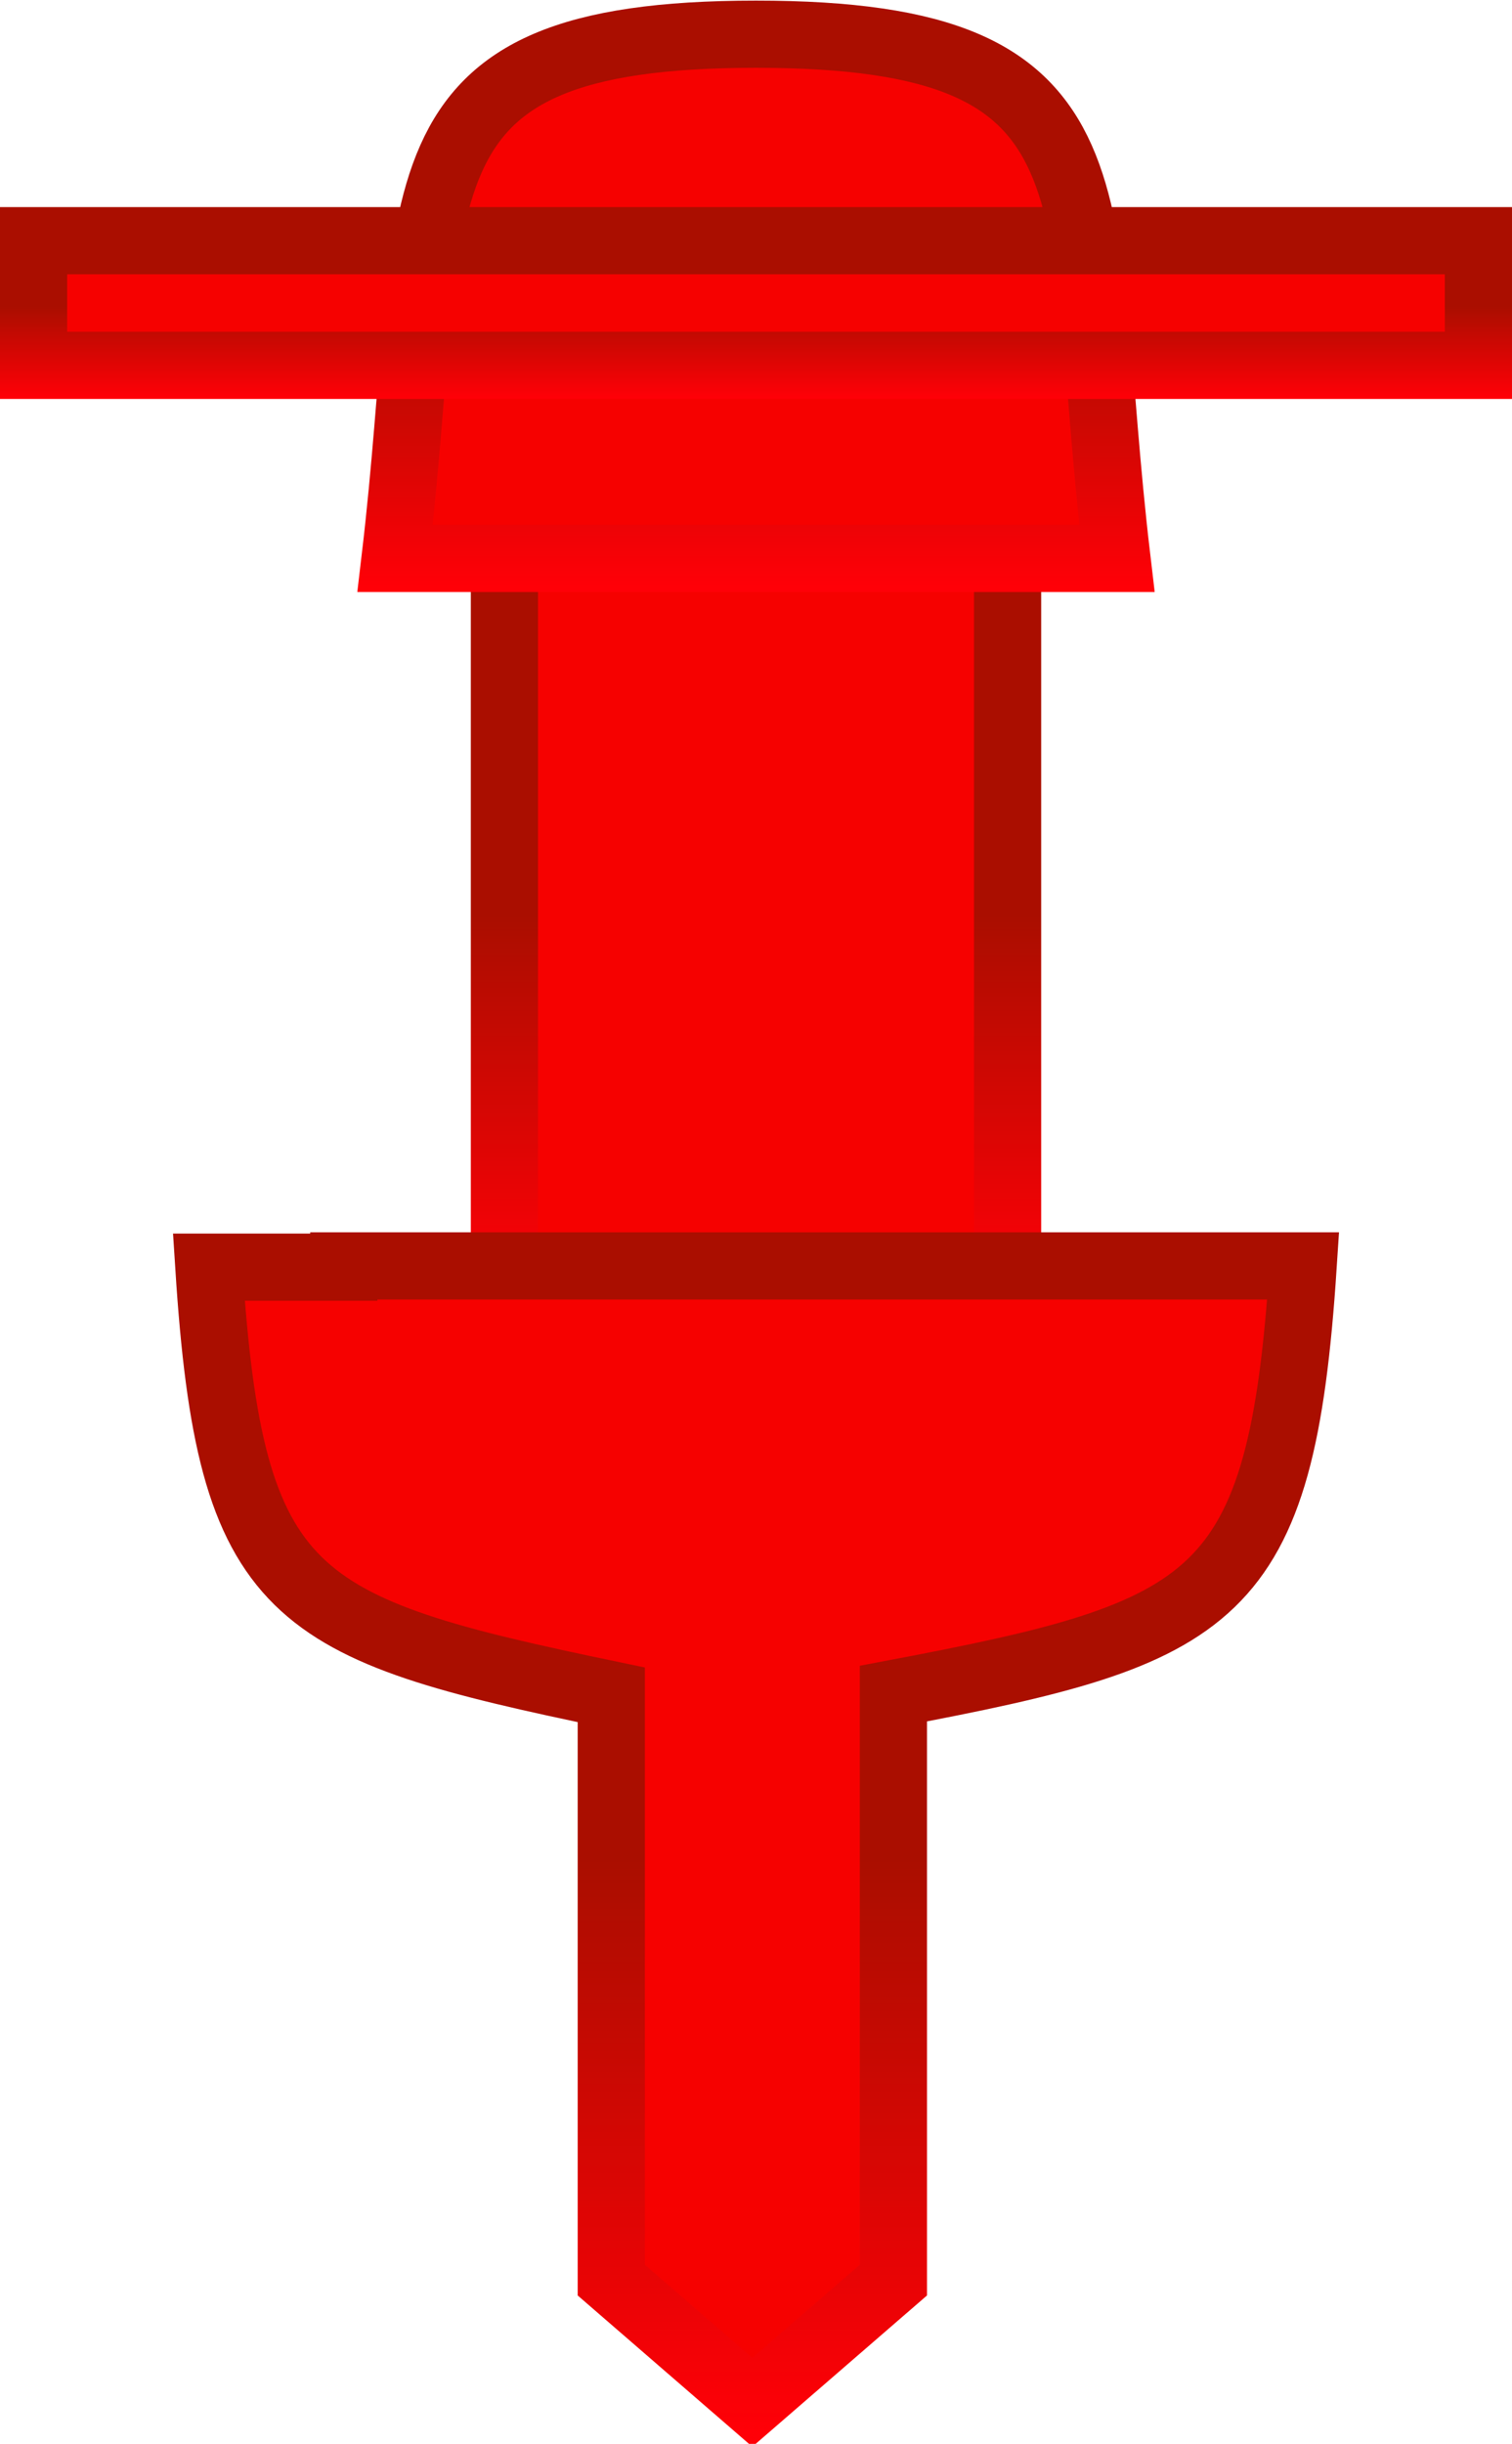 <svg id="Layer_1" data-name="Layer 1" xmlns="http://www.w3.org/2000/svg" xmlns:xlink="http://www.w3.org/1999/xlink" viewBox="0 0 24.76 40"><defs><style>.cls-1,.cls-2,.cls-3,.cls-4{fill:#f60100;stroke-linecap:round;stroke-width:1.1px;}.cls-1{stroke:url(#linear-gradient);}.cls-2{stroke:url(#linear-gradient-2);}.cls-3{stroke:url(#linear-gradient-3);}.cls-4{stroke:url(#linear-gradient-4);}</style><linearGradient id="linear-gradient" x1="12.38" y1="14.98" x2="12.38" y2="21.16" gradientUnits="userSpaceOnUse"><stop offset="0" stop-color="#aa0e00"/><stop offset="1" stop-color="#ff0007"/></linearGradient><linearGradient id="linear-gradient-2" x1="12.5" y1="5.87" x2="12.5" y2="10.45" xlink:href="#linear-gradient"/><linearGradient id="linear-gradient-3" x1="12.5" y1="31.29" x2="12.5" y2="40.68" xlink:href="#linear-gradient"/><linearGradient id="linear-gradient-4" x1="12.38" y1="5.02" x2="12.38" y2="6.51" xlink:href="#linear-gradient"/></defs><title>Gym_active</title><rect class="cls-1" x="8.26" y="8.78" width="8.24" height="11.96"/><path class="cls-2" d="M16.16,10h2.25c-.71-6,.24-8.58-5.91-8.58S7.3,4,6.59,10h9.57Z" transform="translate(-0.12 -0.86)"/><path class="cls-3" d="M5.75,21.6H3.54c.35,5.45,1.35,5.91,6.59,7v9.58l2.31,2,2.31-2V28.58c5.29-1,6.35-1.49,6.71-7H5.75Z" transform="translate(-0.12 -0.86)"/><rect class="cls-4" x="0.55" y="3.94" width="23.66" height="2.04"/></svg>